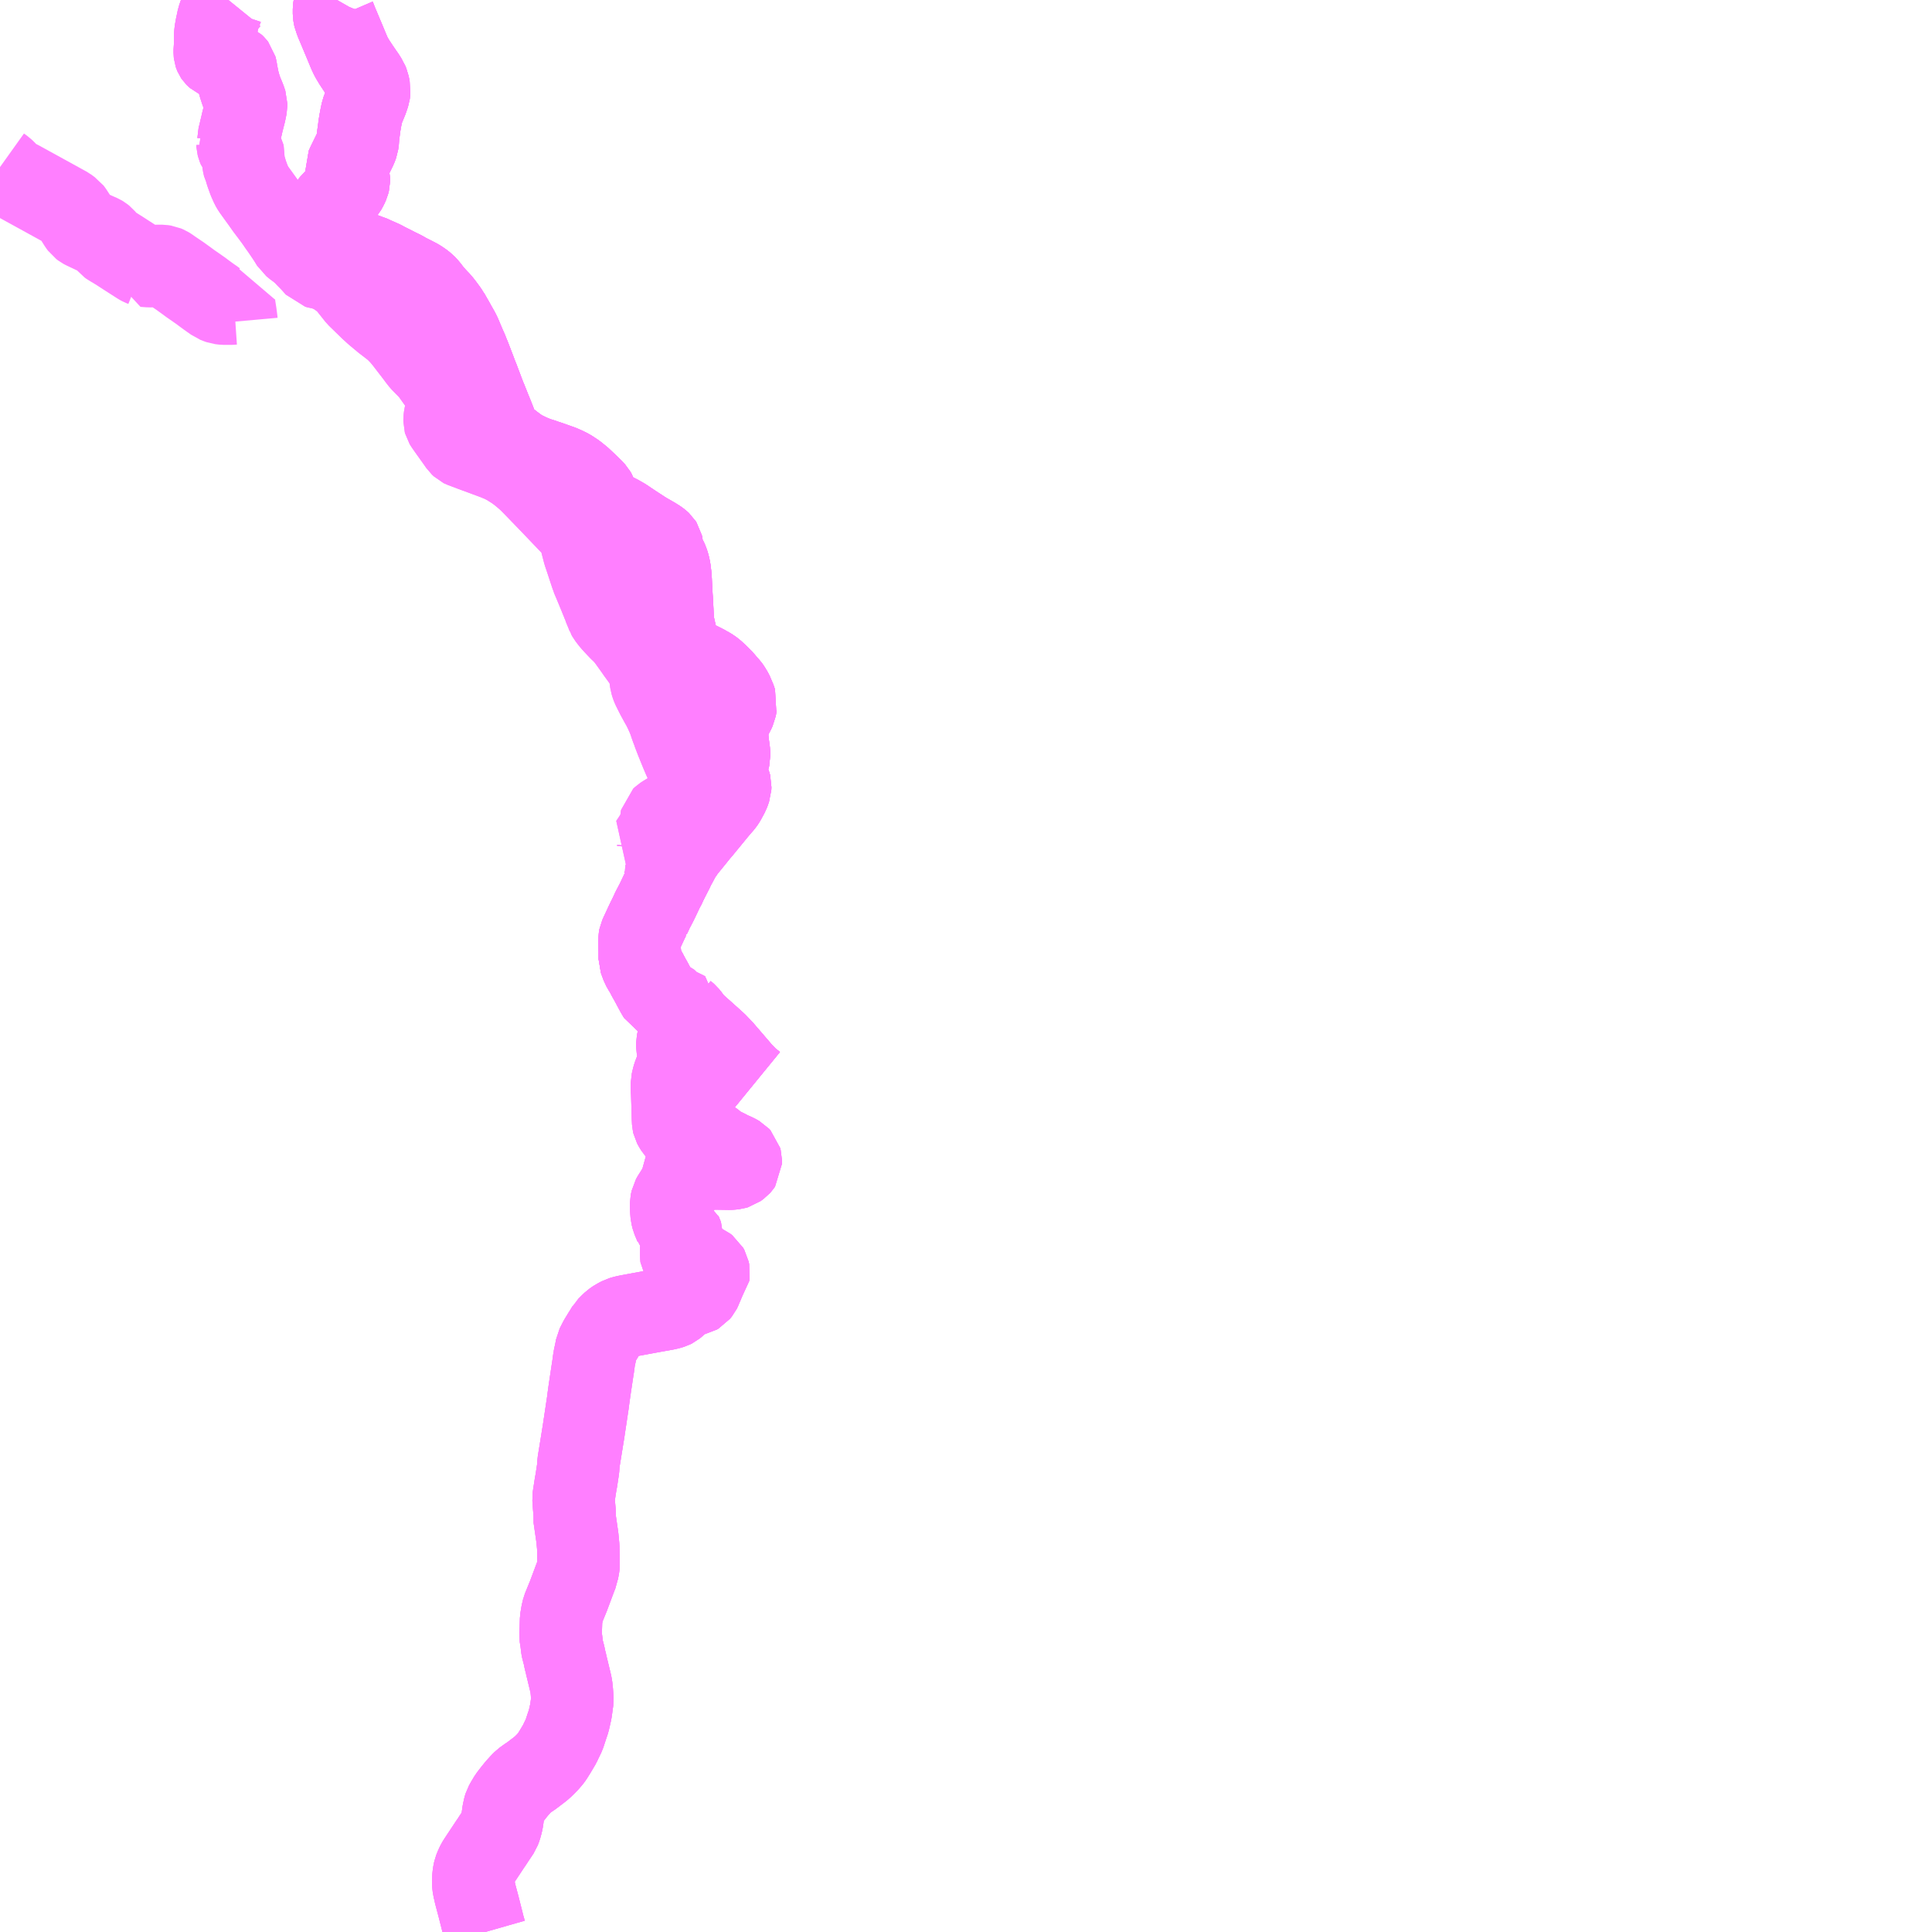 <?xml version="1.0" encoding="UTF-8"?>
<svg  xmlns="http://www.w3.org/2000/svg" xmlns:xlink="http://www.w3.org/1999/xlink" xmlns:go="http://purl.org/svgmap/profile" property="N07_001,N07_002,N07_003,N07_004,N07_005,N07_006,N07_007" viewBox="13658.203 -3638.672 17.578 17.578" go:dataArea="13658.203125 -3638.671875 17.578125 17.578125" >
<globalCoordinateSystem srsName="http://purl.org/crs/84" transform="matrix(100.0,0.0,0.0,-100.0,0.0,0.0)" />
<defs>
 <g id="p0" >
  <circle cx="0.0" cy="0.0" r="3" stroke="green" stroke-width="0.75" vector-effect="non-scaling-stroke" />
 </g>
</defs>
<g fill="none" fill-rule="evenodd" stroke="#FF00FF" stroke-width="0.75" opacity="0.5" vector-effect="non-scaling-stroke" stroke-linejoin="bevel" >
<path content="1,加賀白山バス（株）,中宮B線,1.5,3.0,3.0," xlink:title="1" d="M13664.258,-3630.629L13664.255,-3630.621L13664.246,-3630.604L13664.239,-3630.593L13664.204,-3630.519L13664.18,-3630.469L13664.176,-3630.461L13664.14,-3630.392L13664.13,-3630.37L13664.112,-3630.332L13664.112,-3630.331L13664.108,-3630.324L13664.098,-3630.304L13664.087,-3630.281L13664.04,-3630.18L13664.026,-3630.149L13664.02,-3630.119L13664.022,-3630.063L13664.022,-3630.038L13664.024,-3630.028L13664.024,-3629.993L13664.024,-3629.946L13664.036,-3629.912L13664.047,-3629.883L13664.061,-3629.858L13664.069,-3629.845L13664.08,-3629.827L13664.101,-3629.787L13664.125,-3629.744L13664.137,-3629.722L13664.177,-3629.647L13664.203,-3629.603L13664.214,-3629.597L13664.321,-3629.53L13664.339,-3629.503L13664.415,-3629.473L13664.425,-3629.467L13664.424,-3629.462L13664.454,-3629.436L13664.475,-3629.41L13664.49,-3629.388L13664.508,-3629.365L13664.543,-3629.333L13664.637,-3629.249L13664.717,-3629.177L13664.771,-3629.121L13664.949,-3628.914L13665.002,-3628.859L13665.062,-3628.81"/>
<path content="1,加賀白山バス（株）,中宮B線,1.5,3.0,3.0," xlink:title="1" d="M13664.258,-3630.629L13664.27,-3630.657L13664.276,-3630.666L13664.328,-3630.768L13664.33,-3630.774L13664.339,-3630.792L13664.348,-3630.808L13664.362,-3630.834L13664.38,-3630.869L13664.403,-3630.906L13664.41,-3630.915L13664.422,-3630.933L13664.438,-3630.955L13664.465,-3630.988L13664.53,-3631.068L13664.553,-3631.097L13664.579,-3631.127L13664.601,-3631.154L13664.633,-3631.193L13664.666,-3631.233L13664.71,-3631.287L13664.739,-3631.322L13664.769,-3631.356L13664.777,-3631.365L13664.795,-3631.391L13664.83,-3631.456L13664.846,-3631.501L13664.847,-3631.525L13664.841,-3631.548L13664.819,-3631.593L13664.809,-3631.619L13664.808,-3631.645L13664.811,-3631.692L13664.81,-3631.71L13664.814,-3631.725L13664.822,-3631.747L13664.832,-3631.771L13664.837,-3631.791L13664.836,-3631.825L13664.835,-3631.833L13664.827,-3631.893L13664.825,-3631.901L13664.818,-3631.985L13664.816,-3632.021L13664.817,-3632.041L13664.83,-3632.084L13664.838,-3632.109L13664.864,-3632.169L13664.877,-3632.191L13664.885,-3632.209L13664.892,-3632.224L13664.894,-3632.235L13664.896,-3632.247L13664.898,-3632.261L13664.901,-3632.274L13664.896,-3632.288L13664.893,-3632.298L13664.888,-3632.312L13664.884,-3632.324L13664.88,-3632.338L13664.873,-3632.35L13664.869,-3632.358L13664.862,-3632.372L13664.842,-3632.405L13664.832,-3632.419L13664.823,-3632.429L13664.796,-3632.46L13664.789,-3632.468L13664.778,-3632.482L13664.735,-3632.525L13664.72,-3632.539L13664.695,-3632.562L13664.67,-3632.581L13664.638,-3632.6L13664.633,-3632.602L13664.626,-3632.607L13664.597,-3632.622L13664.585,-3632.628L13664.561,-3632.64L13664.478,-3632.68L13664.445,-3632.702L13664.427,-3632.717L13664.416,-3632.73L13664.413,-3632.734L13664.41,-3632.739L13664.4,-3632.76L13664.384,-3632.796L13664.364,-3632.854L13664.361,-3632.86L13664.35,-3632.893L13664.346,-3632.915L13664.344,-3632.924L13664.327,-3633L13664.326,-3633.008L13664.326,-3633.015L13664.325,-3633.035L13664.322,-3633.045L13664.323,-3633.054L13664.32,-3633.116L13664.314,-3633.227L13664.313,-3633.236L13664.307,-3633.349L13664.305,-3633.391L13664.302,-3633.435L13664.295,-3633.491L13664.286,-3633.531L13664.276,-3633.562L13664.264,-3633.589L13664.252,-3633.608L13664.25,-3633.611L13664.234,-3633.642L13664.231,-3633.653L13664.227,-3633.695L13664.226,-3633.705L13664.223,-3633.718L13664.216,-3633.729L13664.202,-3633.742L13664.183,-3633.756L13664.151,-3633.776L13664.097,-3633.807L13664.069,-3633.823L13663.972,-3633.886L13663.921,-3633.92L13663.878,-3633.949L13663.829,-3633.977L13663.794,-3633.994L13663.759,-3634.01L13663.722,-3634.026L13663.692,-3634.044L13663.663,-3634.068L13663.656,-3634.078L13663.648,-3634.09L13663.641,-3634.108L13663.64,-3634.116L13663.629,-3634.161L13663.624,-3634.175L13663.613,-3634.194L13663.591,-3634.218L13663.551,-3634.257L13663.485,-3634.319L13663.434,-3634.36L13663.381,-3634.395L13663.34,-3634.415L13663.306,-3634.43L13663.193,-3634.47L13663.159,-3634.481L13663.129,-3634.492L13663.102,-3634.499L13663.066,-3634.513L13663.024,-3634.53L13662.959,-3634.562L13662.924,-3634.582L13662.859,-3634.63L13662.843,-3634.643L13662.797,-3634.675L13662.772,-3634.694L13662.762,-3634.706L13662.748,-3634.725L13662.739,-3634.742L13662.704,-3634.836L13662.681,-3634.894L13662.66,-3634.945L13662.627,-3635.028L13662.622,-3635.041L13662.618,-3635.049L13662.6,-3635.096L13662.582,-3635.144L13662.578,-3635.154L13662.546,-3635.239L13662.543,-3635.244L13662.523,-3635.298L13662.475,-3635.423L13662.46,-3635.459L13662.458,-3635.467L13662.433,-3635.523L13662.389,-3635.627L13662.373,-3635.659L13662.345,-3635.708L13662.333,-3635.73L13662.316,-3635.76L13662.294,-3635.798L13662.283,-3635.818L13662.277,-3635.825L13662.267,-3635.841L13662.229,-3635.892L13662.205,-3635.922L13662.179,-3635.949L13662.129,-3636.004L13662.085,-3636.061L13662.068,-3636.079L13662.06,-3636.085L13662.038,-3636.102L13662.005,-3636.124L13661.953,-3636.151L13661.897,-3636.179L13661.886,-3636.186L13661.861,-3636.2L13661.792,-3636.234L13661.785,-3636.238L13661.711,-3636.275L13661.68,-3636.292L13661.605,-3636.325L13661.586,-3636.334L13661.57,-3636.341L13661.549,-3636.347L13661.538,-3636.352L13661.527,-3636.356L13661.511,-3636.362L13661.476,-3636.376L13661.461,-3636.382L13661.447,-3636.388L13661.433,-3636.394L13661.375,-3636.42L13661.359,-3636.427L13661.335,-3636.439L13661.3,-3636.46L13661.284,-3636.472L13661.271,-3636.485L13661.25,-3636.511L13661.238,-3636.53L13661.225,-3636.557L13661.214,-3636.589L13661.21,-3636.614L13661.21,-3636.627L13661.209,-3636.793L13661.212,-3636.806L13661.219,-3636.819L13661.229,-3636.832L13661.247,-3636.848L13661.289,-3636.888L13661.318,-3636.916L13661.342,-3636.944L13661.359,-3636.974L13661.371,-3637.001L13661.378,-3637.028L13661.378,-3637.03L13661.378,-3637.05L13661.367,-3637.087L13661.356,-3637.114L13661.353,-3637.145L13661.371,-3637.184L13661.442,-3637.329L13661.454,-3637.362L13661.46,-3637.405L13661.46,-3637.421L13661.462,-3637.442L13661.465,-3637.463L13661.47,-3637.501L13661.47,-3637.508L13661.481,-3637.573L13661.487,-3637.605L13661.498,-3637.658L13661.508,-3637.685L13661.542,-3637.768L13661.553,-3637.801L13661.559,-3637.819L13661.561,-3637.833L13661.561,-3637.851L13661.562,-3637.861L13661.553,-3637.907L13661.543,-3637.931L13661.539,-3637.937L13661.525,-3637.961L13661.515,-3637.976L13661.497,-3638.002L13661.466,-3638.047L13661.427,-3638.106L13661.398,-3638.155L13661.381,-3638.191L13661.337,-3638.297L13661.321,-3638.335L13661.285,-3638.421L13661.263,-3638.473L13661.255,-3638.495L13661.249,-3638.509L13661.245,-3638.527L13661.245,-3638.528L13661.242,-3638.546L13661.242,-3638.587L13661.244,-3638.606L13661.249,-3638.629L13661.261,-3638.658L13661.269,-3638.672"/>
<path content="1,加賀白山バス（株）,中宮B線,1.5,3.0,3.0," xlink:title="1" d="M13660.281,-3638.672L13660.268,-3638.656L13660.233,-3638.612L13660.22,-3638.591L13660.217,-3638.582L13660.206,-3638.559L13660.201,-3638.541L13660.188,-3638.505L13660.183,-3638.48L13660.173,-3638.434L13660.165,-3638.389L13660.162,-3638.363L13660.16,-3638.338L13660.16,-3638.32L13660.16,-3638.288L13660.16,-3638.245L13660.157,-3638.222L13660.157,-3638.213L13660.157,-3638.191L13660.158,-3638.182L13660.16,-3638.176L13660.163,-3638.169L13660.165,-3638.166L13660.169,-3638.162L13660.176,-3638.156L13660.197,-3638.146L13660.258,-3638.117L13660.321,-3638.089L13660.339,-3638.071L13660.346,-3638.062L13660.35,-3638.047L13660.355,-3638.015L13660.37,-3637.939L13660.383,-3637.891L13660.399,-3637.842L13660.402,-3637.834L13660.419,-3637.794L13660.432,-3637.761L13660.442,-3637.73L13660.442,-3637.708L13660.438,-3637.687L13660.435,-3637.672L13660.429,-3637.644L13660.41,-3637.57L13660.401,-3637.531L13660.398,-3637.515L13660.394,-3637.503L13660.391,-3637.489L13660.386,-3637.467L13660.374,-3637.418L13660.374,-3637.416L13660.369,-3637.405L13660.368,-3637.402L13660.358,-3637.389L13660.363,-3637.374L13660.364,-3637.357L13660.369,-3637.338L13660.379,-3637.313L13660.389,-3637.302L13660.397,-3637.296L13660.413,-3637.276L13660.417,-3637.268L13660.418,-3637.264L13660.42,-3637.256L13660.419,-3637.243L13660.417,-3637.232L13660.416,-3637.201L13660.418,-3637.185L13660.426,-3637.148L13660.431,-3637.139L13660.436,-3637.131L13660.437,-3637.128L13660.444,-3637.103L13660.448,-3637.091L13660.47,-3637.03L13660.476,-3637.017L13660.491,-3636.983L13660.506,-3636.957L13660.586,-3636.846L13660.63,-3636.784L13660.68,-3636.718L13660.705,-3636.684L13660.73,-3636.649L13660.739,-3636.635L13660.772,-3636.589L13660.83,-3636.503L13660.862,-3636.451L13660.872,-3636.443L13660.883,-3636.433L13660.912,-3636.412L13660.924,-3636.403L13660.963,-3636.37L13661,-3636.331L13661.031,-3636.3L13661.083,-3636.242L13661.104,-3636.236L13661.126,-3636.233L13661.16,-3636.223L13661.179,-3636.216L13661.192,-3636.21L13661.202,-3636.207L13661.236,-3636.192L13661.263,-3636.175L13661.334,-3636.125L13661.364,-3636.095L13661.457,-3635.978L13661.575,-3635.863L13661.62,-3635.822L13661.699,-3635.756L13661.772,-3635.7L13661.783,-3635.692L13661.795,-3635.681L13661.81,-3635.668L13661.848,-3635.629L13661.883,-3635.588L13661.987,-3635.453L13662.013,-3635.418L13662.017,-3635.413L13662.038,-3635.386L13662.111,-3635.312L13662.129,-3635.291L13662.205,-3635.184L13662.228,-3635.15L13662.247,-3635.116L13662.261,-3635.088L13662.272,-3635.06L13662.282,-3635.026L13662.282,-3635.009L13662.262,-3634.93L13662.251,-3634.883L13662.248,-3634.86L13662.248,-3634.837L13662.251,-3634.826L13662.26,-3634.811L13662.276,-3634.789L13662.288,-3634.771L13662.371,-3634.655L13662.39,-3634.627L13662.405,-3634.613L13662.411,-3634.61L13662.451,-3634.595L13662.496,-3634.578L13662.715,-3634.497L13662.746,-3634.484L13662.769,-3634.475L13662.824,-3634.446L13662.892,-3634.403L13662.93,-3634.375L13662.951,-3634.358L13662.996,-3634.32L13663.022,-3634.296L13663.074,-3634.243L13663.105,-3634.211L13663.129,-3634.186L13663.221,-3634.091L13663.283,-3634.026L13663.453,-3633.848L13663.474,-3633.825L13663.481,-3633.81L13663.486,-3633.762L13663.517,-3633.642L13663.529,-3633.607L13663.581,-3633.449L13663.589,-3633.427L13663.591,-3633.419L13663.599,-3633.4L13663.609,-3633.377L13663.652,-3633.273L13663.655,-3633.266L13663.676,-3633.214L13663.682,-3633.2L13663.692,-3633.173L13663.695,-3633.17L13663.701,-3633.15L13663.715,-3633.116L13663.717,-3633.113L13663.718,-3633.11L13663.721,-3633.099L13663.728,-3633.084L13663.729,-3633.08L13663.738,-3633.064L13663.765,-3633.029L13663.781,-3633.01L13663.79,-3633.001L13663.807,-3632.982L13663.827,-3632.961L13663.844,-3632.943L13663.875,-3632.914L13663.909,-3632.875L13663.923,-3632.856L13663.974,-3632.785L13663.998,-3632.751L13664.006,-3632.739L13664.026,-3632.712L13664.054,-3632.673L13664.072,-3632.648L13664.097,-3632.614L13664.106,-3632.592L13664.111,-3632.577L13664.113,-3632.557L13664.124,-3632.484L13664.127,-3632.463L13664.135,-3632.437L13664.142,-3632.419L13664.156,-3632.391L13664.18,-3632.343L13664.221,-3632.268L13664.225,-3632.262L13664.234,-3632.246L13664.244,-3632.225L13664.254,-3632.207L13664.255,-3632.203L13664.276,-3632.157L13664.282,-3632.142L13664.293,-3632.115L13664.305,-3632.078L13664.318,-3632.042L13664.325,-3632.025L13664.333,-3632.001L13664.358,-3631.936L13664.403,-3631.825L13664.427,-3631.769L13664.442,-3631.736L13664.453,-3631.707L13664.454,-3631.706L13664.46,-3631.687L13664.469,-3631.668L13664.486,-3631.625L13664.502,-3631.59L13664.505,-3631.586L13664.526,-3631.56L13664.542,-3631.537L13664.545,-3631.524L13664.546,-3631.503L13664.544,-3631.487L13664.538,-3631.469L13664.526,-3631.447L13664.504,-3631.419L13664.48,-3631.391L13664.462,-3631.374L13664.433,-3631.35L13664.419,-3631.34L13664.401,-3631.329L13664.394,-3631.326L13664.369,-3631.313L13664.351,-3631.305L13664.337,-3631.296L13664.318,-3631.286L13664.307,-3631.28L13664.296,-3631.274L13664.255,-3631.249L13664.235,-3631.236L13664.22,-3631.222L13664.218,-3631.213L13664.217,-3631.179L13664.213,-3631.162L13664.211,-3631.157L13664.208,-3631.15L13664.202,-3631.131L13664.179,-3631.083L13664.146,-3631.031L13664.122,-3630.995L13664.186,-3630.956L13664.191,-3630.949L13664.19,-3630.939L13664.182,-3630.923L13664.128,-3630.862L13664.161,-3630.843L13664.176,-3630.835L13664.222,-3630.811L13664.257,-3630.793L13664.264,-3630.788L13664.266,-3630.784L13664.267,-3630.768L13664.261,-3630.706L13664.248,-3630.683L13664.234,-3630.655L13664.258,-3630.629"/>
<path content="1,加賀白山バス（株）,河原山線,8.0,4.0,3.5," xlink:title="1" d="M13664.258,-3630.629L13664.255,-3630.621L13664.246,-3630.604L13664.239,-3630.593L13664.204,-3630.519L13664.18,-3630.469L13664.176,-3630.461L13664.14,-3630.392L13664.13,-3630.37L13664.112,-3630.332L13664.112,-3630.331L13664.108,-3630.324L13664.098,-3630.304L13664.087,-3630.281L13664.04,-3630.18L13664.026,-3630.149L13664.02,-3630.119L13664.022,-3630.063L13664.022,-3630.038L13664.024,-3630.028L13664.024,-3629.993L13664.024,-3629.946L13664.036,-3629.912L13664.047,-3629.883L13664.061,-3629.858L13664.069,-3629.845L13664.08,-3629.827L13664.101,-3629.787L13664.125,-3629.744L13664.137,-3629.722L13664.177,-3629.647L13664.203,-3629.603L13664.214,-3629.597L13664.321,-3629.53L13664.339,-3629.503L13664.415,-3629.473L13664.425,-3629.467L13664.424,-3629.462L13664.454,-3629.436L13664.475,-3629.41L13664.49,-3629.388L13664.508,-3629.365L13664.543,-3629.333L13664.637,-3629.249L13664.717,-3629.177L13664.771,-3629.121L13664.949,-3628.914L13665.002,-3628.859L13665.062,-3628.81"/>
<path content="1,加賀白山バス（株）,河原山線,8.0,4.0,3.5," xlink:title="1" d="M13664.27,-3630.657L13664.258,-3630.629"/>
<path content="1,加賀白山バス（株）,河原山線,8.0,4.0,3.5," xlink:title="1" d="M13660.281,-3638.672L13660.268,-3638.656L13660.233,-3638.612L13660.22,-3638.591L13660.217,-3638.582L13660.206,-3638.559L13660.201,-3638.541L13660.188,-3638.505L13660.183,-3638.48L13660.173,-3638.434L13660.165,-3638.389L13660.162,-3638.363L13660.16,-3638.338L13660.16,-3638.32L13660.16,-3638.288L13660.16,-3638.245L13660.157,-3638.222L13660.157,-3638.213L13660.157,-3638.191L13660.158,-3638.182L13660.16,-3638.176L13660.163,-3638.169L13660.165,-3638.166L13660.169,-3638.162L13660.176,-3638.156L13660.197,-3638.146L13660.258,-3638.117L13660.321,-3638.089L13660.339,-3638.071L13660.346,-3638.062L13660.35,-3638.047L13660.355,-3638.015L13660.37,-3637.939L13660.383,-3637.891L13660.399,-3637.842L13660.402,-3637.834L13660.419,-3637.794L13660.432,-3637.761L13660.442,-3637.73L13660.442,-3637.708L13660.438,-3637.687L13660.435,-3637.672L13660.429,-3637.644L13660.41,-3637.57L13660.401,-3637.531L13660.398,-3637.515L13660.394,-3637.503L13660.391,-3637.489L13660.386,-3637.467L13660.374,-3637.418L13660.374,-3637.416L13660.369,-3637.405L13660.368,-3637.402L13660.358,-3637.389L13660.363,-3637.374L13660.364,-3637.357L13660.369,-3637.338L13660.379,-3637.313L13660.389,-3637.302L13660.397,-3637.296L13660.413,-3637.276L13660.417,-3637.268L13660.418,-3637.264L13660.42,-3637.256L13660.419,-3637.243L13660.417,-3637.232L13660.416,-3637.201L13660.418,-3637.185L13660.426,-3637.148L13660.431,-3637.139L13660.436,-3637.131L13660.437,-3637.128L13660.444,-3637.103L13660.448,-3637.091L13660.47,-3637.03L13660.476,-3637.017L13660.491,-3636.983L13660.506,-3636.957L13660.586,-3636.846L13660.63,-3636.784L13660.68,-3636.718L13660.705,-3636.684L13660.73,-3636.649L13660.739,-3636.635L13660.772,-3636.589L13660.83,-3636.503L13660.862,-3636.451L13660.872,-3636.443L13660.883,-3636.433L13660.912,-3636.412L13660.924,-3636.403L13660.963,-3636.37L13661,-3636.331L13661.031,-3636.3L13661.083,-3636.242L13661.104,-3636.236L13661.126,-3636.233L13661.16,-3636.223L13661.179,-3636.216L13661.192,-3636.21L13661.202,-3636.207L13661.236,-3636.192L13661.263,-3636.175L13661.334,-3636.125L13661.364,-3636.095L13661.457,-3635.978L13661.575,-3635.863L13661.62,-3635.822L13661.699,-3635.756L13661.772,-3635.7L13661.783,-3635.692L13661.795,-3635.681L13661.81,-3635.668L13661.848,-3635.629L13661.883,-3635.588L13661.987,-3635.453L13662.013,-3635.418L13662.017,-3635.413L13662.038,-3635.386L13662.111,-3635.312L13662.129,-3635.291L13662.205,-3635.184L13662.228,-3635.15L13662.247,-3635.116L13662.261,-3635.088L13662.272,-3635.06L13662.282,-3635.026L13662.282,-3635.009L13662.262,-3634.93L13662.251,-3634.883L13662.248,-3634.86L13662.248,-3634.837L13662.251,-3634.826L13662.26,-3634.811L13662.276,-3634.789L13662.288,-3634.771L13662.371,-3634.655L13662.39,-3634.627L13662.405,-3634.613L13662.411,-3634.61L13662.451,-3634.595L13662.496,-3634.578L13662.715,-3634.497L13662.746,-3634.484L13662.769,-3634.475L13662.824,-3634.446L13662.892,-3634.403L13662.93,-3634.375L13662.951,-3634.358L13662.996,-3634.32L13663.022,-3634.296L13663.074,-3634.243L13663.105,-3634.211L13663.129,-3634.186L13663.221,-3634.091L13663.283,-3634.026L13663.453,-3633.848L13663.474,-3633.825L13663.481,-3633.81L13663.486,-3633.762L13663.517,-3633.642L13663.529,-3633.607L13663.581,-3633.449L13663.589,-3633.427L13663.591,-3633.419L13663.599,-3633.4L13663.609,-3633.377L13663.652,-3633.273L13663.655,-3633.266L13663.676,-3633.214L13663.682,-3633.2L13663.692,-3633.173L13663.695,-3633.17L13663.701,-3633.15L13663.715,-3633.116L13663.717,-3633.113L13663.718,-3633.11L13663.721,-3633.099L13663.728,-3633.084L13663.729,-3633.08L13663.738,-3633.064L13663.765,-3633.029L13663.781,-3633.01L13663.79,-3633.001L13663.807,-3632.982L13663.827,-3632.961L13663.844,-3632.943L13663.875,-3632.914L13663.909,-3632.875L13663.923,-3632.856L13663.974,-3632.785L13663.998,-3632.751L13664.006,-3632.739L13664.026,-3632.712L13664.054,-3632.673L13664.072,-3632.648L13664.097,-3632.614L13664.106,-3632.592L13664.111,-3632.577L13664.113,-3632.557L13664.124,-3632.484L13664.127,-3632.463L13664.135,-3632.437L13664.142,-3632.419L13664.156,-3632.391L13664.18,-3632.343L13664.221,-3632.268L13664.225,-3632.262L13664.234,-3632.246L13664.244,-3632.225L13664.254,-3632.207L13664.255,-3632.203L13664.276,-3632.157L13664.282,-3632.142L13664.293,-3632.115L13664.305,-3632.078L13664.318,-3632.042L13664.325,-3632.025L13664.333,-3632.001L13664.358,-3631.936L13664.403,-3631.825L13664.427,-3631.769L13664.442,-3631.736L13664.453,-3631.707L13664.454,-3631.706L13664.46,-3631.687L13664.469,-3631.668L13664.486,-3631.625L13664.502,-3631.59L13664.505,-3631.586L13664.526,-3631.56L13664.542,-3631.537L13664.545,-3631.524L13664.546,-3631.503L13664.544,-3631.487L13664.538,-3631.469L13664.526,-3631.447L13664.504,-3631.419L13664.48,-3631.391L13664.462,-3631.374L13664.433,-3631.35L13664.419,-3631.34L13664.401,-3631.329L13664.394,-3631.326L13664.369,-3631.313L13664.351,-3631.305L13664.337,-3631.296L13664.318,-3631.286L13664.307,-3631.28L13664.296,-3631.274L13664.255,-3631.249L13664.235,-3631.236L13664.22,-3631.222L13664.218,-3631.213L13664.217,-3631.179L13664.213,-3631.162L13664.211,-3631.157L13664.208,-3631.15L13664.202,-3631.131L13664.179,-3631.083L13664.146,-3631.031L13664.122,-3630.995L13664.186,-3630.956L13664.191,-3630.949L13664.19,-3630.939L13664.182,-3630.923L13664.128,-3630.862L13664.161,-3630.843L13664.176,-3630.835L13664.222,-3630.811L13664.257,-3630.793L13664.264,-3630.788L13664.266,-3630.784L13664.267,-3630.768L13664.261,-3630.706L13664.248,-3630.683L13664.234,-3630.655L13664.258,-3630.629"/>
<path content="1,加賀白山バス（株）,白山線,2.0,2.0,2.0," xlink:title="1" d="M13664.424,-3629.462L13664.424,-3629.407L13664.423,-3629.397L13664.422,-3629.36L13664.42,-3629.336L13664.419,-3629.3L13664.413,-3629.277L13664.409,-3629.27L13664.408,-3629.267L13664.381,-3629.221L13664.369,-3629.196L13664.365,-3629.178L13664.365,-3629.153L13664.368,-3629.138L13664.376,-3629.111L13664.382,-3629.073L13664.382,-3629.033L13664.376,-3628.993L13664.371,-3628.979L13664.358,-3628.951L13664.348,-3628.924L13664.335,-3628.89L13664.328,-3628.868L13664.317,-3628.821L13664.317,-3628.757L13664.319,-3628.728L13664.324,-3628.571L13664.326,-3628.498L13664.328,-3628.458L13664.331,-3628.445L13664.34,-3628.428L13664.355,-3628.404L13664.397,-3628.356L13664.406,-3628.349L13664.424,-3628.334L13664.446,-3628.322L13664.454,-3628.319L13664.455,-3628.319L13664.496,-3628.311L13664.526,-3628.307L13664.574,-3628.307L13664.629,-3628.309L13664.65,-3628.305L13664.678,-3628.289L13664.733,-3628.244L13664.755,-3628.229L13664.803,-3628.209L13664.839,-3628.188L13664.865,-3628.178L13664.875,-3628.173L13664.897,-3628.163L13664.925,-3628.147L13664.938,-3628.133L13664.943,-3628.114L13664.943,-3628.085L13664.937,-3628.076L13664.928,-3628.066L13664.903,-3628.048L13664.886,-3628.043L13664.86,-3628.04L13664.842,-3628.039L13664.649,-3628.042L13664.625,-3628.042L13664.578,-3628.043L13664.536,-3628.044L13664.477,-3628.044L13664.451,-3628.039L13664.44,-3628.032L13664.43,-3628.023L13664.417,-3627.998L13664.415,-3627.964L13664.41,-3627.934L13664.399,-3627.903L13664.397,-3627.897L13664.392,-3627.884L13664.342,-3627.802L13664.331,-3627.786L13664.317,-3627.761L13664.309,-3627.723L13664.309,-3627.705L13664.311,-3627.657L13664.314,-3627.62L13664.323,-3627.583L13664.35,-3627.519L13664.353,-3627.509L13664.388,-3627.466L13664.397,-3627.453L13664.4,-3627.451L13664.403,-3627.444L13664.404,-3627.442L13664.407,-3627.433L13664.407,-3627.399L13664.405,-3627.377L13664.406,-3627.363L13664.402,-3627.319L13664.402,-3627.243L13664.404,-3627.217L13664.417,-3627.197L13664.426,-3627.188L13664.442,-3627.176L13664.466,-3627.169L13664.497,-3627.166L13664.565,-3627.164L13664.6,-3627.158L13664.62,-3627.149L13664.637,-3627.136L13664.647,-3627.118L13664.652,-3627.094L13664.649,-3627.075L13664.632,-3627.055L13664.612,-3627.027L13664.6,-3626.999L13664.591,-3626.977L13664.586,-3626.967L13664.581,-3626.952L13664.57,-3626.93L13664.553,-3626.909L13664.539,-3626.901L13664.516,-3626.896L13664.502,-3626.892L13664.469,-3626.886L13664.445,-3626.88L13664.42,-3626.869L13664.397,-3626.854L13664.391,-3626.848L13664.374,-3626.824L13664.353,-3626.802L13664.331,-3626.784L13664.317,-3626.777L13664.291,-3626.769L13664.256,-3626.761L13664.143,-3626.741L13663.932,-3626.702L13663.891,-3626.694L13663.853,-3626.683L13663.84,-3626.676L13663.821,-3626.666L13663.813,-3626.662L13663.78,-3626.639L13663.755,-3626.615L13663.731,-3626.591L13663.729,-3626.587L13663.72,-3626.573L13663.712,-3626.559L13663.694,-3626.531L13663.66,-3626.475L13663.633,-3626.422L13663.631,-3626.418L13663.626,-3626.39L13663.621,-3626.365L13663.614,-3626.333L13663.609,-3626.309L13663.609,-3626.304L13663.607,-3626.295L13663.6,-3626.242L13663.594,-3626.204L13663.567,-3626.024L13663.559,-3625.966L13663.555,-3625.937L13663.552,-3625.912L13663.55,-3625.899L13663.512,-3625.646L13663.481,-3625.454L13663.467,-3625.368L13663.463,-3625.309L13663.458,-3625.277L13663.447,-3625.204L13663.439,-3625.16L13663.429,-3625.095L13663.424,-3625.063L13663.421,-3625.042L13663.425,-3624.981L13663.426,-3624.968L13663.432,-3624.901L13663.432,-3624.894L13663.429,-3624.87L13663.456,-3624.684L13663.464,-3624.6L13663.467,-3624.457L13663.467,-3624.432L13663.466,-3624.422L13663.456,-3624.369L13663.455,-3624.362L13663.444,-3624.336L13663.374,-3624.149L13663.327,-3624.034L13663.317,-3623.992L13663.308,-3623.938L13663.305,-3623.842L13663.302,-3623.793L13663.31,-3623.744L13663.318,-3623.678L13663.319,-3623.673L13663.336,-3623.608L13663.343,-3623.572L13663.353,-3623.535L13663.354,-3623.527L13663.396,-3623.353L13663.401,-3623.328L13663.406,-3623.281L13663.411,-3623.204L13663.409,-3623.19L13663.408,-3623.183L13663.397,-3623.102L13663.377,-3623.014L13663.359,-3622.961L13663.336,-3622.89L13663.305,-3622.826L13663.296,-3622.806L13663.252,-3622.732L13663.225,-3622.689L13663.211,-3622.67L13663.201,-3622.659L13663.192,-3622.648L13663.171,-3622.626L13663.148,-3622.603L13663.121,-3622.579L13663.037,-3622.515L13663.007,-3622.495L13662.968,-3622.467L13662.945,-3622.444L13662.907,-3622.402L13662.877,-3622.365L13662.84,-3622.317L13662.812,-3622.27L13662.798,-3622.245L13662.791,-3622.222L13662.782,-3622.18L13662.777,-3622.143L13662.773,-3622.114L13662.768,-3622.088L13662.762,-3622.067L13662.757,-3622.048L13662.751,-3622.032L13662.745,-3622.016L13662.696,-3621.943L13662.68,-3621.918L13662.677,-3621.913L13662.666,-3621.898L13662.576,-3621.762L13662.557,-3621.733L13662.546,-3621.715L13662.533,-3621.687L13662.521,-3621.657L13662.514,-3621.626L13662.51,-3621.588L13662.508,-3621.543L13662.513,-3621.498L13662.522,-3621.463L13662.524,-3621.45L13662.531,-3621.423L13662.556,-3621.329L13662.595,-3621.175L13662.599,-3621.157L13662.617,-3621.094"/>
<path content="1,加賀白山バス（株）,白山線,2.0,2.0,2.0," xlink:title="1" d="M13664.424,-3629.462L13664.454,-3629.436L13664.475,-3629.41L13664.49,-3629.388L13664.508,-3629.365L13664.543,-3629.333L13664.637,-3629.249L13664.717,-3629.177L13664.771,-3629.121L13664.949,-3628.914L13665.002,-3628.859L13665.062,-3628.81"/>
<path content="1,加賀白山バス（株）,白山線,2.0,2.0,2.0," xlink:title="1" d="M13661.269,-3638.672L13661.261,-3638.658L13661.249,-3638.629L13661.244,-3638.606L13661.242,-3638.587L13661.242,-3638.546L13661.245,-3638.528L13661.245,-3638.527L13661.249,-3638.509L13661.255,-3638.495L13661.263,-3638.473L13661.285,-3638.421L13661.321,-3638.335L13661.337,-3638.297L13661.381,-3638.191L13661.398,-3638.155L13661.427,-3638.106L13661.466,-3638.047L13661.497,-3638.002L13661.515,-3637.976L13661.525,-3637.961L13661.539,-3637.937L13661.543,-3637.931L13661.553,-3637.907L13661.562,-3637.861L13661.561,-3637.851L13661.561,-3637.833L13661.559,-3637.819L13661.553,-3637.801L13661.542,-3637.768L13661.508,-3637.685L13661.498,-3637.658L13661.487,-3637.605L13661.481,-3637.573L13661.47,-3637.508L13661.47,-3637.501L13661.465,-3637.463L13661.462,-3637.442L13661.46,-3637.421L13661.46,-3637.405L13661.454,-3637.362L13661.442,-3637.329L13661.371,-3637.184L13661.353,-3637.145L13661.356,-3637.114L13661.367,-3637.087L13661.378,-3637.05L13661.378,-3637.03L13661.378,-3637.028L13661.371,-3637.001L13661.359,-3636.974L13661.342,-3636.944L13661.318,-3636.916L13661.289,-3636.888L13661.247,-3636.848L13661.229,-3636.832L13661.219,-3636.819L13661.212,-3636.806L13661.209,-3636.793L13661.21,-3636.627L13661.21,-3636.614L13661.214,-3636.589L13661.225,-3636.557L13661.238,-3636.53L13661.25,-3636.511L13661.271,-3636.485L13661.284,-3636.472L13661.3,-3636.46L13661.335,-3636.439L13661.359,-3636.427L13661.375,-3636.42L13661.433,-3636.394L13661.447,-3636.388L13661.461,-3636.382L13661.476,-3636.376L13661.511,-3636.362L13661.527,-3636.356L13661.538,-3636.352L13661.549,-3636.347L13661.57,-3636.341L13661.586,-3636.334L13661.605,-3636.325L13661.68,-3636.292L13661.711,-3636.275L13661.785,-3636.238L13661.792,-3636.234L13661.861,-3636.2L13661.886,-3636.186L13661.897,-3636.179L13661.953,-3636.151L13662.005,-3636.124L13662.038,-3636.102L13662.06,-3636.085L13662.068,-3636.079L13662.085,-3636.061L13662.129,-3636.004L13662.179,-3635.949L13662.205,-3635.922L13662.229,-3635.892L13662.267,-3635.841L13662.277,-3635.825L13662.283,-3635.818L13662.294,-3635.798L13662.316,-3635.76L13662.333,-3635.73L13662.345,-3635.708L13662.373,-3635.659L13662.389,-3635.627L13662.433,-3635.523L13662.458,-3635.467L13662.46,-3635.459L13662.475,-3635.423L13662.523,-3635.298L13662.543,-3635.244L13662.546,-3635.239L13662.578,-3635.154L13662.582,-3635.144L13662.6,-3635.096L13662.618,-3635.049L13662.622,-3635.041L13662.627,-3635.028L13662.66,-3634.945L13662.681,-3634.894L13662.704,-3634.836L13662.739,-3634.742L13662.748,-3634.725L13662.762,-3634.706L13662.772,-3634.694L13662.797,-3634.675L13662.843,-3634.643L13662.859,-3634.63L13662.924,-3634.582L13662.959,-3634.562L13663.024,-3634.53L13663.066,-3634.513L13663.102,-3634.499L13663.129,-3634.492L13663.159,-3634.481L13663.193,-3634.47L13663.306,-3634.43L13663.34,-3634.415L13663.381,-3634.395L13663.434,-3634.36L13663.485,-3634.319L13663.551,-3634.257L13663.591,-3634.218L13663.613,-3634.194L13663.624,-3634.175L13663.629,-3634.161L13663.64,-3634.116L13663.641,-3634.108L13663.648,-3634.09L13663.656,-3634.078L13663.663,-3634.068L13663.692,-3634.044L13663.722,-3634.026L13663.759,-3634.01L13663.794,-3633.994L13663.829,-3633.977L13663.878,-3633.949L13663.921,-3633.92L13663.972,-3633.886L13664.069,-3633.823L13664.097,-3633.807L13664.151,-3633.776L13664.183,-3633.756L13664.202,-3633.742L13664.216,-3633.729L13664.223,-3633.718L13664.226,-3633.705L13664.227,-3633.695L13664.231,-3633.653L13664.234,-3633.642L13664.25,-3633.611L13664.252,-3633.608L13664.264,-3633.589L13664.276,-3633.562L13664.286,-3633.531L13664.295,-3633.491L13664.302,-3633.435L13664.305,-3633.391L13664.307,-3633.349L13664.313,-3633.236L13664.314,-3633.227L13664.32,-3633.116L13664.323,-3633.054L13664.322,-3633.045L13664.325,-3633.035L13664.326,-3633.015L13664.326,-3633.008L13664.327,-3633L13664.344,-3632.924L13664.346,-3632.915L13664.35,-3632.893L13664.361,-3632.86L13664.364,-3632.854L13664.384,-3632.796L13664.4,-3632.76L13664.41,-3632.739L13664.413,-3632.734L13664.416,-3632.73L13664.427,-3632.717L13664.445,-3632.702L13664.478,-3632.68L13664.561,-3632.64L13664.585,-3632.628L13664.597,-3632.622L13664.626,-3632.607L13664.633,-3632.602L13664.638,-3632.6L13664.67,-3632.581L13664.695,-3632.562L13664.72,-3632.539L13664.735,-3632.525L13664.778,-3632.482L13664.789,-3632.468L13664.796,-3632.46L13664.823,-3632.429L13664.832,-3632.419L13664.842,-3632.405L13664.862,-3632.372L13664.869,-3632.358L13664.873,-3632.35L13664.88,-3632.338L13664.884,-3632.324L13664.888,-3632.312L13664.893,-3632.298L13664.896,-3632.288L13664.901,-3632.274L13664.898,-3632.261L13664.896,-3632.247L13664.894,-3632.235L13664.892,-3632.224L13664.885,-3632.209L13664.877,-3632.191L13664.864,-3632.169L13664.838,-3632.109L13664.83,-3632.084L13664.817,-3632.041L13664.816,-3632.021L13664.818,-3631.985L13664.825,-3631.901L13664.827,-3631.893L13664.835,-3631.833L13664.836,-3631.825L13664.837,-3631.791L13664.832,-3631.771L13664.822,-3631.747L13664.814,-3631.725L13664.81,-3631.71L13664.811,-3631.692L13664.808,-3631.645L13664.809,-3631.619L13664.819,-3631.593L13664.841,-3631.548L13664.847,-3631.525L13664.846,-3631.501L13664.83,-3631.456L13664.795,-3631.391L13664.777,-3631.365L13664.769,-3631.356L13664.739,-3631.322L13664.71,-3631.287L13664.666,-3631.233L13664.633,-3631.193L13664.601,-3631.154L13664.579,-3631.127L13664.553,-3631.097L13664.53,-3631.068L13664.465,-3630.988L13664.438,-3630.955L13664.422,-3630.933L13664.41,-3630.915L13664.403,-3630.906L13664.38,-3630.869L13664.362,-3630.834L13664.348,-3630.808L13664.339,-3630.792L13664.33,-3630.774L13664.328,-3630.768L13664.276,-3630.666L13664.27,-3630.657L13664.258,-3630.629L13664.255,-3630.621L13664.246,-3630.604L13664.239,-3630.593L13664.204,-3630.519L13664.18,-3630.469L13664.176,-3630.461L13664.14,-3630.392L13664.13,-3630.37L13664.112,-3630.332L13664.112,-3630.331L13664.108,-3630.324L13664.098,-3630.304L13664.087,-3630.281L13664.04,-3630.18L13664.026,-3630.149L13664.02,-3630.119L13664.022,-3630.063L13664.022,-3630.038L13664.024,-3630.028L13664.024,-3629.993L13664.024,-3629.946L13664.036,-3629.912L13664.047,-3629.883L13664.061,-3629.858L13664.069,-3629.845L13664.08,-3629.827L13664.101,-3629.787L13664.125,-3629.744L13664.137,-3629.722L13664.177,-3629.647L13664.203,-3629.603L13664.214,-3629.597L13664.321,-3629.53L13664.339,-3629.503L13664.415,-3629.473L13664.425,-3629.467L13664.424,-3629.462"/>
<path content="1,加賀白山バス（株）,白峰線,3.0,3.0,3.0," xlink:title="1" d="M13664.424,-3629.462L13664.424,-3629.407L13664.423,-3629.397L13664.422,-3629.36L13664.42,-3629.336L13664.419,-3629.3L13664.413,-3629.277L13664.409,-3629.27L13664.408,-3629.267L13664.381,-3629.221L13664.369,-3629.196L13664.365,-3629.178L13664.365,-3629.153L13664.368,-3629.138L13664.376,-3629.111L13664.382,-3629.073L13664.382,-3629.033L13664.376,-3628.993L13664.371,-3628.979L13664.358,-3628.951L13664.348,-3628.924L13664.335,-3628.89L13664.328,-3628.868L13664.317,-3628.821L13664.317,-3628.757L13664.319,-3628.728L13664.324,-3628.571L13664.326,-3628.498L13664.328,-3628.458L13664.331,-3628.445L13664.34,-3628.428L13664.355,-3628.404L13664.397,-3628.356L13664.406,-3628.349L13664.424,-3628.334L13664.446,-3628.322L13664.454,-3628.319L13664.455,-3628.319L13664.496,-3628.311L13664.526,-3628.307L13664.574,-3628.307L13664.629,-3628.309L13664.65,-3628.305L13664.678,-3628.289L13664.733,-3628.244L13664.755,-3628.229L13664.803,-3628.209L13664.839,-3628.188L13664.865,-3628.178L13664.875,-3628.173L13664.897,-3628.163L13664.925,-3628.147L13664.938,-3628.133L13664.943,-3628.114L13664.943,-3628.085L13664.937,-3628.076L13664.928,-3628.066L13664.903,-3628.048L13664.886,-3628.043L13664.86,-3628.04L13664.842,-3628.039L13664.649,-3628.042L13664.625,-3628.042L13664.578,-3628.043L13664.536,-3628.044L13664.477,-3628.044L13664.451,-3628.039L13664.44,-3628.032L13664.43,-3628.023L13664.417,-3627.998L13664.415,-3627.964L13664.41,-3627.934L13664.399,-3627.903L13664.397,-3627.897L13664.392,-3627.884L13664.342,-3627.802L13664.331,-3627.786L13664.317,-3627.761L13664.309,-3627.723L13664.309,-3627.705L13664.311,-3627.657L13664.314,-3627.62L13664.323,-3627.583L13664.35,-3627.519L13664.353,-3627.509L13664.388,-3627.466L13664.397,-3627.453L13664.4,-3627.451L13664.403,-3627.444L13664.404,-3627.442L13664.407,-3627.433L13664.407,-3627.399L13664.405,-3627.377L13664.406,-3627.363L13664.402,-3627.319L13664.402,-3627.243L13664.404,-3627.217L13664.417,-3627.197L13664.426,-3627.188L13664.442,-3627.176L13664.466,-3627.169L13664.497,-3627.166L13664.565,-3627.164L13664.6,-3627.158L13664.62,-3627.149L13664.637,-3627.136L13664.647,-3627.118L13664.652,-3627.094L13664.649,-3627.075L13664.632,-3627.055L13664.612,-3627.027L13664.6,-3626.999L13664.591,-3626.977L13664.586,-3626.967L13664.581,-3626.952L13664.57,-3626.93L13664.553,-3626.909L13664.539,-3626.901L13664.516,-3626.896L13664.502,-3626.892L13664.469,-3626.886L13664.445,-3626.88L13664.42,-3626.869L13664.397,-3626.854L13664.391,-3626.848L13664.374,-3626.824L13664.353,-3626.802L13664.331,-3626.784L13664.317,-3626.777L13664.291,-3626.769L13664.256,-3626.761L13664.143,-3626.741L13663.932,-3626.702L13663.891,-3626.694L13663.853,-3626.683L13663.84,-3626.676L13663.821,-3626.666L13663.813,-3626.662L13663.78,-3626.639L13663.755,-3626.615L13663.731,-3626.591L13663.729,-3626.587L13663.72,-3626.573L13663.712,-3626.559L13663.694,-3626.531L13663.66,-3626.475L13663.633,-3626.422L13663.631,-3626.418L13663.626,-3626.39L13663.621,-3626.365L13663.614,-3626.333L13663.609,-3626.309L13663.609,-3626.304L13663.607,-3626.295L13663.6,-3626.242L13663.594,-3626.204L13663.567,-3626.024L13663.559,-3625.966L13663.555,-3625.937L13663.552,-3625.912L13663.55,-3625.899L13663.512,-3625.646L13663.481,-3625.454L13663.467,-3625.368L13663.463,-3625.309L13663.458,-3625.277L13663.447,-3625.204L13663.439,-3625.16L13663.429,-3625.095L13663.424,-3625.063L13663.421,-3625.042L13663.425,-3624.981L13663.426,-3624.968L13663.432,-3624.901L13663.432,-3624.894L13663.429,-3624.87L13663.456,-3624.684L13663.464,-3624.6L13663.467,-3624.457L13663.467,-3624.432L13663.466,-3624.422L13663.456,-3624.369L13663.455,-3624.362L13663.444,-3624.336L13663.374,-3624.149L13663.327,-3624.034L13663.317,-3623.992L13663.308,-3623.938L13663.305,-3623.842L13663.302,-3623.793L13663.31,-3623.744L13663.318,-3623.678L13663.319,-3623.673L13663.336,-3623.608L13663.343,-3623.572L13663.353,-3623.535L13663.354,-3623.527L13663.396,-3623.353L13663.401,-3623.328L13663.406,-3623.281L13663.411,-3623.204L13663.409,-3623.19L13663.408,-3623.183L13663.397,-3623.102L13663.377,-3623.014L13663.359,-3622.961L13663.336,-3622.89L13663.305,-3622.826L13663.296,-3622.806L13663.252,-3622.732L13663.225,-3622.689L13663.211,-3622.67L13663.201,-3622.659L13663.192,-3622.648L13663.171,-3622.626L13663.148,-3622.603L13663.121,-3622.579L13663.037,-3622.515L13663.007,-3622.495L13662.968,-3622.467L13662.945,-3622.444L13662.907,-3622.402L13662.877,-3622.365L13662.84,-3622.317L13662.812,-3622.27L13662.798,-3622.245L13662.791,-3622.222L13662.782,-3622.18L13662.777,-3622.143L13662.773,-3622.114L13662.768,-3622.088L13662.762,-3622.067L13662.757,-3622.048L13662.751,-3622.032L13662.745,-3622.016L13662.696,-3621.943L13662.68,-3621.918L13662.677,-3621.913L13662.666,-3621.898L13662.576,-3621.762L13662.557,-3621.733L13662.546,-3621.715L13662.533,-3621.687L13662.521,-3621.657L13662.514,-3621.626L13662.51,-3621.588L13662.508,-3621.543L13662.513,-3621.498L13662.522,-3621.463L13662.524,-3621.45L13662.531,-3621.423L13662.556,-3621.329L13662.595,-3621.175L13662.599,-3621.157L13662.617,-3621.094"/>
<path content="1,加賀白山バス（株）,白峰線,3.0,3.0,3.0," xlink:title="1" d="M13664.424,-3629.462L13664.454,-3629.436L13664.475,-3629.41L13664.49,-3629.388L13664.508,-3629.365L13664.543,-3629.333L13664.637,-3629.249L13664.717,-3629.177L13664.771,-3629.121L13664.949,-3628.914L13665.002,-3628.859L13665.062,-3628.81"/>
<path content="1,加賀白山バス（株）,白峰線,3.0,3.0,3.0," xlink:title="1" d="M13661.269,-3638.672L13661.261,-3638.658L13661.249,-3638.629L13661.244,-3638.606L13661.242,-3638.587L13661.242,-3638.546L13661.245,-3638.528L13661.245,-3638.527L13661.249,-3638.509L13661.255,-3638.495L13661.263,-3638.473L13661.285,-3638.421L13661.321,-3638.335L13661.337,-3638.297L13661.381,-3638.191L13661.398,-3638.155L13661.427,-3638.106L13661.466,-3638.047L13661.497,-3638.002L13661.515,-3637.976L13661.525,-3637.961L13661.539,-3637.937L13661.543,-3637.931L13661.553,-3637.907L13661.562,-3637.861L13661.561,-3637.851L13661.561,-3637.833L13661.559,-3637.819L13661.553,-3637.801L13661.542,-3637.768L13661.508,-3637.685L13661.498,-3637.658L13661.487,-3637.605L13661.481,-3637.573L13661.47,-3637.508L13661.47,-3637.501L13661.465,-3637.463L13661.462,-3637.442L13661.46,-3637.421L13661.46,-3637.405L13661.454,-3637.362L13661.442,-3637.329L13661.371,-3637.184L13661.353,-3637.145L13661.356,-3637.114L13661.367,-3637.087L13661.378,-3637.05L13661.378,-3637.03L13661.378,-3637.028L13661.371,-3637.001L13661.359,-3636.974L13661.342,-3636.944L13661.318,-3636.916L13661.289,-3636.888L13661.247,-3636.848L13661.229,-3636.832L13661.219,-3636.819L13661.212,-3636.806L13661.209,-3636.793L13661.21,-3636.627L13661.21,-3636.614L13661.214,-3636.589L13661.225,-3636.557L13661.238,-3636.53L13661.25,-3636.511L13661.271,-3636.485L13661.284,-3636.472L13661.3,-3636.46L13661.335,-3636.439L13661.359,-3636.427L13661.375,-3636.42L13661.433,-3636.394L13661.447,-3636.388L13661.461,-3636.382L13661.476,-3636.376L13661.511,-3636.362L13661.527,-3636.356L13661.538,-3636.352L13661.549,-3636.347L13661.57,-3636.341L13661.586,-3636.334L13661.605,-3636.325L13661.68,-3636.292L13661.711,-3636.275L13661.785,-3636.238L13661.792,-3636.234L13661.861,-3636.2L13661.886,-3636.186L13661.897,-3636.179L13661.953,-3636.151L13662.005,-3636.124L13662.038,-3636.102L13662.06,-3636.085L13662.068,-3636.079L13662.085,-3636.061L13662.129,-3636.004L13662.179,-3635.949L13662.205,-3635.922L13662.229,-3635.892L13662.267,-3635.841L13662.277,-3635.825L13662.283,-3635.818L13662.294,-3635.798L13662.316,-3635.76L13662.333,-3635.73L13662.345,-3635.708L13662.373,-3635.659L13662.389,-3635.627L13662.433,-3635.523L13662.458,-3635.467L13662.46,-3635.459L13662.475,-3635.423L13662.523,-3635.298L13662.543,-3635.244L13662.546,-3635.239L13662.578,-3635.154L13662.582,-3635.144L13662.6,-3635.096L13662.618,-3635.049L13662.622,-3635.041L13662.627,-3635.028L13662.66,-3634.945L13662.681,-3634.894L13662.704,-3634.836L13662.739,-3634.742L13662.748,-3634.725L13662.762,-3634.706L13662.772,-3634.694L13662.797,-3634.675L13662.843,-3634.643L13662.859,-3634.63L13662.924,-3634.582L13662.959,-3634.562L13663.024,-3634.53L13663.066,-3634.513L13663.102,-3634.499L13663.129,-3634.492L13663.159,-3634.481L13663.193,-3634.47L13663.306,-3634.43L13663.34,-3634.415L13663.381,-3634.395L13663.434,-3634.36L13663.485,-3634.319L13663.551,-3634.257L13663.591,-3634.218L13663.613,-3634.194L13663.624,-3634.175L13663.629,-3634.161L13663.64,-3634.116L13663.641,-3634.108L13663.648,-3634.09L13663.656,-3634.078L13663.663,-3634.068L13663.692,-3634.044L13663.722,-3634.026L13663.759,-3634.01L13663.794,-3633.994L13663.829,-3633.977L13663.878,-3633.949L13663.921,-3633.92L13663.972,-3633.886L13664.069,-3633.823L13664.097,-3633.807L13664.151,-3633.776L13664.183,-3633.756L13664.202,-3633.742L13664.216,-3633.729L13664.223,-3633.718L13664.226,-3633.705L13664.227,-3633.695L13664.231,-3633.653L13664.234,-3633.642L13664.25,-3633.611L13664.252,-3633.608L13664.264,-3633.589L13664.276,-3633.562L13664.286,-3633.531L13664.295,-3633.491L13664.302,-3633.435L13664.305,-3633.391L13664.307,-3633.349L13664.313,-3633.236L13664.314,-3633.227L13664.32,-3633.116L13664.323,-3633.054L13664.322,-3633.045L13664.325,-3633.035L13664.326,-3633.015L13664.326,-3633.008L13664.327,-3633L13664.344,-3632.924L13664.346,-3632.915L13664.35,-3632.893L13664.361,-3632.86L13664.364,-3632.854L13664.384,-3632.796L13664.4,-3632.76L13664.41,-3632.739L13664.413,-3632.734L13664.416,-3632.73L13664.427,-3632.717L13664.445,-3632.702L13664.478,-3632.68L13664.561,-3632.64L13664.585,-3632.628L13664.597,-3632.622L13664.626,-3632.607L13664.633,-3632.602L13664.638,-3632.6L13664.67,-3632.581L13664.695,-3632.562L13664.72,-3632.539L13664.735,-3632.525L13664.778,-3632.482L13664.789,-3632.468L13664.796,-3632.46L13664.823,-3632.429L13664.832,-3632.419L13664.842,-3632.405L13664.862,-3632.372L13664.869,-3632.358L13664.873,-3632.35L13664.88,-3632.338L13664.884,-3632.324L13664.888,-3632.312L13664.893,-3632.298L13664.896,-3632.288L13664.901,-3632.274L13664.898,-3632.261L13664.896,-3632.247L13664.894,-3632.235L13664.892,-3632.224L13664.885,-3632.209L13664.877,-3632.191L13664.864,-3632.169L13664.838,-3632.109L13664.83,-3632.084L13664.817,-3632.041L13664.816,-3632.021L13664.818,-3631.985L13664.825,-3631.901L13664.827,-3631.893L13664.835,-3631.833L13664.836,-3631.825L13664.837,-3631.791L13664.832,-3631.771L13664.822,-3631.747L13664.814,-3631.725L13664.81,-3631.71L13664.811,-3631.692L13664.808,-3631.645L13664.809,-3631.619L13664.819,-3631.593L13664.841,-3631.548L13664.847,-3631.525L13664.846,-3631.501L13664.83,-3631.456L13664.795,-3631.391L13664.777,-3631.365L13664.769,-3631.356L13664.739,-3631.322L13664.71,-3631.287L13664.666,-3631.233L13664.633,-3631.193L13664.601,-3631.154L13664.579,-3631.127L13664.553,-3631.097L13664.53,-3631.068L13664.465,-3630.988L13664.438,-3630.955L13664.422,-3630.933L13664.41,-3630.915L13664.403,-3630.906L13664.38,-3630.869L13664.362,-3630.834L13664.348,-3630.808L13664.339,-3630.792L13664.33,-3630.774L13664.328,-3630.768L13664.276,-3630.666L13664.27,-3630.657L13664.258,-3630.629L13664.255,-3630.621L13664.246,-3630.604L13664.239,-3630.593L13664.204,-3630.519L13664.18,-3630.469L13664.176,-3630.461L13664.14,-3630.392L13664.13,-3630.37L13664.112,-3630.332L13664.112,-3630.331L13664.108,-3630.324L13664.098,-3630.304L13664.087,-3630.281L13664.04,-3630.18L13664.026,-3630.149L13664.02,-3630.119L13664.022,-3630.063L13664.022,-3630.038L13664.024,-3630.028L13664.024,-3629.993L13664.024,-3629.946L13664.036,-3629.912L13664.047,-3629.883L13664.061,-3629.858L13664.069,-3629.845L13664.08,-3629.827L13664.101,-3629.787L13664.125,-3629.744L13664.137,-3629.722L13664.177,-3629.647L13664.203,-3629.603L13664.214,-3629.597L13664.321,-3629.53L13664.339,-3629.503L13664.415,-3629.473L13664.425,-3629.467L13664.424,-3629.462"/>
<path content="1,加賀白山バス（株）,鳥越線,6.0,2.0,2.0," xlink:title="1" d="M13660.281,-3638.672L13660.268,-3638.656L13660.233,-3638.612L13660.22,-3638.591L13660.217,-3638.582L13660.206,-3638.559L13660.201,-3638.541L13660.188,-3638.505L13660.183,-3638.48L13660.173,-3638.434L13660.165,-3638.389L13660.162,-3638.363L13660.16,-3638.338L13660.16,-3638.32L13660.16,-3638.288L13660.16,-3638.245L13660.157,-3638.222L13660.157,-3638.213L13660.157,-3638.191L13660.158,-3638.182L13660.16,-3638.176L13660.163,-3638.169L13660.165,-3638.166L13660.169,-3638.162L13660.176,-3638.156L13660.197,-3638.146L13660.258,-3638.117L13660.321,-3638.089L13660.339,-3638.071L13660.346,-3638.062L13660.35,-3638.047L13660.355,-3638.015L13660.37,-3637.939L13660.383,-3637.891L13660.399,-3637.842L13660.402,-3637.834L13660.419,-3637.794L13660.432,-3637.761L13660.442,-3637.73L13660.442,-3637.708L13660.438,-3637.687L13660.435,-3637.672L13660.429,-3637.644L13660.41,-3637.57L13660.401,-3637.531L13660.398,-3637.515L13660.394,-3637.503L13660.391,-3637.489L13660.386,-3637.467L13660.374,-3637.418L13660.374,-3637.416L13660.369,-3637.405L13660.368,-3637.402"/>
<path content="1,北陸鉄道（株）,白山登山バス,2.0,0.0,0.0," xlink:title="1" d="M13662.617,-3621.094L13662.599,-3621.157L13662.595,-3621.175L13662.556,-3621.329L13662.531,-3621.423L13662.524,-3621.45L13662.522,-3621.463L13662.513,-3621.498L13662.508,-3621.543L13662.51,-3621.588L13662.514,-3621.626L13662.521,-3621.657L13662.533,-3621.687L13662.546,-3621.715L13662.557,-3621.733L13662.576,-3621.762L13662.666,-3621.898L13662.677,-3621.913L13662.68,-3621.918L13662.696,-3621.943L13662.745,-3622.016L13662.751,-3622.032L13662.757,-3622.048L13662.762,-3622.067L13662.768,-3622.088L13662.773,-3622.114L13662.777,-3622.143L13662.782,-3622.18L13662.791,-3622.222L13662.798,-3622.245L13662.812,-3622.27L13662.84,-3622.317L13662.877,-3622.365L13662.907,-3622.402L13662.945,-3622.444L13662.968,-3622.467L13663.007,-3622.495L13663.037,-3622.515L13663.121,-3622.579L13663.148,-3622.603L13663.171,-3622.626L13663.192,-3622.648L13663.201,-3622.659L13663.211,-3622.67L13663.225,-3622.689L13663.252,-3622.732L13663.296,-3622.806L13663.305,-3622.826L13663.336,-3622.89L13663.359,-3622.961L13663.377,-3623.014L13663.397,-3623.102L13663.408,-3623.183L13663.409,-3623.19L13663.411,-3623.204L13663.406,-3623.281L13663.401,-3623.328L13663.396,-3623.353L13663.354,-3623.527L13663.353,-3623.535L13663.343,-3623.572L13663.336,-3623.608L13663.319,-3623.673L13663.318,-3623.678L13663.31,-3623.744L13663.302,-3623.793L13663.305,-3623.842L13663.308,-3623.938L13663.317,-3623.992L13663.327,-3624.034L13663.374,-3624.149L13663.444,-3624.336L13663.455,-3624.362L13663.456,-3624.369L13663.466,-3624.422L13663.467,-3624.432L13663.467,-3624.457L13663.464,-3624.6L13663.456,-3624.684L13663.429,-3624.87L13663.432,-3624.894L13663.432,-3624.901L13663.426,-3624.968L13663.425,-3624.981L13663.421,-3625.042L13663.424,-3625.063L13663.429,-3625.095L13663.439,-3625.16L13663.447,-3625.204L13663.458,-3625.277L13663.463,-3625.309L13663.467,-3625.368L13663.481,-3625.454L13663.512,-3625.646L13663.55,-3625.899L13663.552,-3625.912L13663.555,-3625.937L13663.559,-3625.966L13663.567,-3626.024L13663.594,-3626.204L13663.6,-3626.242L13663.607,-3626.295L13663.609,-3626.304L13663.609,-3626.309L13663.614,-3626.333L13663.621,-3626.365L13663.626,-3626.39L13663.631,-3626.418L13663.633,-3626.422L13663.66,-3626.475L13663.694,-3626.531L13663.712,-3626.559L13663.72,-3626.573L13663.731,-3626.591L13663.755,-3626.615L13663.78,-3626.639L13663.813,-3626.662L13663.821,-3626.666L13663.84,-3626.676L13663.853,-3626.683L13663.891,-3626.694L13663.932,-3626.702L13664.143,-3626.741L13664.256,-3626.761L13664.291,-3626.769L13664.317,-3626.777L13664.331,-3626.784L13664.353,-3626.802L13664.374,-3626.824L13664.391,-3626.848L13664.397,-3626.854L13664.42,-3626.869L13664.445,-3626.88L13664.469,-3626.886L13664.502,-3626.892L13664.516,-3626.896L13664.539,-3626.901L13664.553,-3626.909L13664.57,-3626.93L13664.581,-3626.952L13664.586,-3626.967L13664.591,-3626.977L13664.6,-3626.999L13664.612,-3627.027L13664.632,-3627.055L13664.649,-3627.075L13664.652,-3627.094L13664.647,-3627.118L13664.637,-3627.136L13664.62,-3627.149L13664.6,-3627.158L13664.565,-3627.164L13664.497,-3627.166L13664.466,-3627.169L13664.442,-3627.176L13664.426,-3627.188L13664.417,-3627.197L13664.404,-3627.217L13664.402,-3627.243L13664.402,-3627.319L13664.406,-3627.363L13664.405,-3627.377L13664.407,-3627.399L13664.407,-3627.433L13664.404,-3627.442L13664.403,-3627.444L13664.4,-3627.451L13664.397,-3627.453L13664.388,-3627.466L13664.353,-3627.509L13664.35,-3627.519L13664.323,-3627.583L13664.314,-3627.62L13664.311,-3627.657L13664.309,-3627.705L13664.309,-3627.723L13664.317,-3627.761L13664.331,-3627.786L13664.342,-3627.802L13664.392,-3627.884L13664.397,-3627.897L13664.399,-3627.903L13664.41,-3627.934L13664.415,-3627.964L13664.417,-3627.998L13664.43,-3628.023L13664.44,-3628.032L13664.451,-3628.039L13664.477,-3628.044L13664.536,-3628.044L13664.578,-3628.043L13664.625,-3628.042L13664.649,-3628.042L13664.842,-3628.039L13664.86,-3628.04L13664.886,-3628.043L13664.903,-3628.048L13664.928,-3628.066L13664.937,-3628.076L13664.943,-3628.085L13664.943,-3628.114L13664.938,-3628.133L13664.925,-3628.147L13664.897,-3628.163L13664.875,-3628.173L13664.865,-3628.178L13664.839,-3628.188L13664.803,-3628.209L13664.755,-3628.229L13664.733,-3628.244L13664.678,-3628.289L13664.65,-3628.305L13664.629,-3628.309L13664.574,-3628.307L13664.526,-3628.307L13664.496,-3628.311L13664.455,-3628.319L13664.454,-3628.319L13664.446,-3628.322L13664.424,-3628.334L13664.406,-3628.349L13664.397,-3628.356L13664.355,-3628.404L13664.34,-3628.428L13664.331,-3628.445L13664.328,-3628.458L13664.326,-3628.498L13664.324,-3628.571L13664.319,-3628.728L13664.317,-3628.757L13664.317,-3628.821L13664.328,-3628.868L13664.335,-3628.89L13664.348,-3628.924L13664.358,-3628.951L13664.371,-3628.979L13664.376,-3628.993L13664.382,-3629.033L13664.382,-3629.073L13664.376,-3629.111L13664.368,-3629.138L13664.365,-3629.153L13664.365,-3629.178L13664.369,-3629.196L13664.381,-3629.221L13664.408,-3629.267L13664.409,-3629.27L13664.413,-3629.277L13664.419,-3629.3L13664.42,-3629.336L13664.422,-3629.36L13664.423,-3629.397L13664.424,-3629.407L13664.424,-3629.462"/>
<path content="1,北陸鉄道（株）,白山登山バス,2.0,0.0,0.0," xlink:title="1" d="M13664.424,-3629.462L13664.454,-3629.436L13664.475,-3629.41L13664.49,-3629.388L13664.508,-3629.365L13664.543,-3629.333L13664.637,-3629.249L13664.717,-3629.177L13664.771,-3629.121L13664.949,-3628.914L13665.002,-3628.859L13665.062,-3628.81"/>
<path content="1,北陸鉄道（株）,白山登山バス,2.0,0.0,0.0," xlink:title="1" d="M13664.424,-3629.462L13664.425,-3629.467L13664.415,-3629.473L13664.339,-3629.503L13664.321,-3629.53L13664.214,-3629.597L13664.203,-3629.603L13664.177,-3629.647L13664.137,-3629.722L13664.125,-3629.744L13664.101,-3629.787L13664.08,-3629.827L13664.069,-3629.845L13664.061,-3629.858L13664.047,-3629.883L13664.036,-3629.912L13664.024,-3629.946L13664.024,-3629.993L13664.024,-3630.028L13664.022,-3630.038L13664.022,-3630.063L13664.02,-3630.119L13664.026,-3630.149L13664.04,-3630.18L13664.087,-3630.281L13664.098,-3630.304L13664.108,-3630.324L13664.112,-3630.331L13664.112,-3630.332L13664.13,-3630.37L13664.14,-3630.392L13664.176,-3630.461L13664.18,-3630.469L13664.204,-3630.519L13664.239,-3630.593L13664.246,-3630.604L13664.255,-3630.621L13664.258,-3630.629L13664.264,-3630.643L13664.27,-3630.657L13664.276,-3630.666L13664.328,-3630.768L13664.33,-3630.774L13664.339,-3630.792L13664.348,-3630.808L13664.362,-3630.834L13664.38,-3630.869L13664.403,-3630.906L13664.41,-3630.915L13664.422,-3630.933L13664.438,-3630.955L13664.465,-3630.988L13664.53,-3631.068L13664.553,-3631.097L13664.579,-3631.127L13664.601,-3631.154L13664.633,-3631.193L13664.666,-3631.233L13664.71,-3631.287L13664.739,-3631.322L13664.769,-3631.356L13664.777,-3631.365L13664.795,-3631.391L13664.83,-3631.456L13664.846,-3631.501L13664.847,-3631.525L13664.841,-3631.548L13664.819,-3631.593L13664.809,-3631.619L13664.808,-3631.645L13664.811,-3631.692L13664.81,-3631.71L13664.814,-3631.725L13664.822,-3631.747L13664.832,-3631.771L13664.837,-3631.791L13664.836,-3631.825L13664.835,-3631.833L13664.827,-3631.893L13664.825,-3631.901L13664.818,-3631.985L13664.816,-3632.021L13664.817,-3632.041L13664.83,-3632.084L13664.838,-3632.109L13664.864,-3632.169L13664.877,-3632.191L13664.885,-3632.209L13664.892,-3632.224L13664.894,-3632.235L13664.896,-3632.247L13664.898,-3632.261L13664.901,-3632.274L13664.896,-3632.288L13664.893,-3632.298L13664.888,-3632.312L13664.884,-3632.324L13664.88,-3632.338L13664.873,-3632.35L13664.869,-3632.358L13664.862,-3632.372L13664.842,-3632.405L13664.832,-3632.419L13664.823,-3632.429L13664.796,-3632.46L13664.789,-3632.468L13664.778,-3632.482L13664.735,-3632.525L13664.72,-3632.539L13664.695,-3632.562L13664.67,-3632.581L13664.638,-3632.6L13664.633,-3632.602L13664.626,-3632.607L13664.597,-3632.622L13664.585,-3632.628L13664.561,-3632.64L13664.478,-3632.68L13664.445,-3632.702L13664.427,-3632.717L13664.416,-3632.73L13664.413,-3632.734L13664.41,-3632.739L13664.4,-3632.76L13664.384,-3632.796L13664.364,-3632.854L13664.361,-3632.86L13664.35,-3632.893L13664.346,-3632.915L13664.344,-3632.924L13664.327,-3633L13664.326,-3633.008L13664.326,-3633.015L13664.322,-3633.045L13664.32,-3633.116L13664.314,-3633.227L13664.313,-3633.236L13664.307,-3633.349L13664.305,-3633.391L13664.302,-3633.435L13664.295,-3633.491L13664.286,-3633.531L13664.276,-3633.562L13664.264,-3633.589L13664.252,-3633.608L13664.25,-3633.611L13664.234,-3633.642L13664.231,-3633.653L13664.227,-3633.695L13664.226,-3633.705L13664.223,-3633.718L13664.216,-3633.729L13664.202,-3633.742L13664.183,-3633.756L13664.151,-3633.776L13664.097,-3633.807L13664.069,-3633.823L13663.972,-3633.886L13663.921,-3633.92L13663.878,-3633.949L13663.829,-3633.977L13663.794,-3633.994L13663.759,-3634.01L13663.722,-3634.026L13663.692,-3634.044L13663.663,-3634.068L13663.656,-3634.078L13663.648,-3634.09L13663.641,-3634.108L13663.64,-3634.116L13663.629,-3634.161L13663.624,-3634.175L13663.613,-3634.194L13663.591,-3634.218L13663.551,-3634.257L13663.485,-3634.319L13663.434,-3634.36L13663.381,-3634.395L13663.34,-3634.415L13663.306,-3634.43L13663.193,-3634.47L13663.159,-3634.481L13663.129,-3634.492L13663.102,-3634.499L13663.066,-3634.513L13663.024,-3634.53L13662.959,-3634.562L13662.924,-3634.582L13662.859,-3634.63L13662.843,-3634.643L13662.797,-3634.675L13662.772,-3634.694L13662.762,-3634.706L13662.748,-3634.725L13662.739,-3634.742L13662.704,-3634.836L13662.681,-3634.894L13662.66,-3634.945L13662.627,-3635.028L13662.622,-3635.041L13662.618,-3635.049L13662.6,-3635.096L13662.582,-3635.144L13662.578,-3635.154L13662.546,-3635.239L13662.543,-3635.244L13662.523,-3635.298L13662.475,-3635.423L13662.46,-3635.459L13662.458,-3635.467L13662.433,-3635.523L13662.389,-3635.627L13662.373,-3635.659L13662.345,-3635.708L13662.333,-3635.73L13662.316,-3635.76L13662.294,-3635.798L13662.283,-3635.818L13662.277,-3635.825L13662.267,-3635.841L13662.229,-3635.892L13662.205,-3635.922L13662.179,-3635.949L13662.129,-3636.004L13662.12,-3636.02L13662.092,-3636.053L13662.085,-3636.061L13662.068,-3636.079L13662.06,-3636.085L13662.038,-3636.102L13662.005,-3636.124L13661.953,-3636.151L13661.897,-3636.179L13661.886,-3636.186L13661.861,-3636.2L13661.819,-3636.22L13661.792,-3636.234L13661.785,-3636.238L13661.711,-3636.275L13661.68,-3636.292L13661.605,-3636.325L13661.586,-3636.334L13661.57,-3636.341L13661.549,-3636.347L13661.538,-3636.352L13661.527,-3636.356L13661.511,-3636.362L13661.476,-3636.376L13661.461,-3636.382L13661.447,-3636.388L13661.433,-3636.394L13661.375,-3636.42L13661.359,-3636.427L13661.335,-3636.439L13661.3,-3636.46L13661.284,-3636.472L13661.271,-3636.485L13661.25,-3636.511L13661.238,-3636.53L13661.225,-3636.557L13661.214,-3636.589L13661.21,-3636.614L13661.21,-3636.627L13661.209,-3636.793L13661.212,-3636.806L13661.219,-3636.819L13661.229,-3636.832L13661.247,-3636.848L13661.289,-3636.888L13661.318,-3636.916L13661.342,-3636.944L13661.359,-3636.974L13661.371,-3637.001L13661.378,-3637.028L13661.378,-3637.03L13661.378,-3637.05L13661.367,-3637.087L13661.356,-3637.114L13661.353,-3637.145L13661.371,-3637.184L13661.442,-3637.329L13661.454,-3637.362L13661.46,-3637.405L13661.46,-3637.421L13661.462,-3637.442L13661.465,-3637.463L13661.47,-3637.501L13661.47,-3637.508L13661.481,-3637.573L13661.487,-3637.605L13661.498,-3637.658L13661.508,-3637.685L13661.542,-3637.768L13661.553,-3637.801L13661.559,-3637.819L13661.561,-3637.833L13661.561,-3637.851L13661.562,-3637.861L13661.553,-3637.907L13661.543,-3637.931L13661.539,-3637.937L13661.525,-3637.961L13661.515,-3637.976L13661.497,-3638.002L13661.466,-3638.047L13661.427,-3638.106L13661.398,-3638.155L13661.381,-3638.191L13661.337,-3638.297L13661.321,-3638.335L13661.285,-3638.421L13661.263,-3638.473L13661.255,-3638.495L13661.249,-3638.509L13661.245,-3638.527L13661.245,-3638.528L13661.242,-3638.546L13661.242,-3638.587L13661.244,-3638.606L13661.249,-3638.629L13661.261,-3638.658L13661.269,-3638.672"/>
<path content="1,小松バス（株）,麦口線（小松駅～沖～別宮）,8.0,7.5,6.5," xlink:title="1" d="M13658.203,-3637.152L13658.231,-3637.132L13658.25,-3637.114L13658.26,-3637.104L13658.275,-3637.083L13658.281,-3637.078L13658.292,-3637.068L13658.299,-3637.063L13658.332,-3637.044L13658.365,-3637.026L13658.379,-3637.019L13658.812,-3636.781L13658.836,-3636.763L13658.849,-3636.754L13658.856,-3636.745L13658.884,-3636.702L13658.91,-3636.66L13658.927,-3636.633L13658.941,-3636.614L13658.957,-3636.602L13658.972,-3636.594L13659.061,-3636.552L13659.12,-3636.526L13659.13,-3636.52L13659.145,-3636.508L13659.19,-3636.455L13659.195,-3636.449L13659.21,-3636.438L13659.229,-3636.428L13659.255,-3636.412L13659.271,-3636.402L13659.275,-3636.399L13659.284,-3636.394L13659.355,-3636.348L13659.475,-3636.271L13659.49,-3636.263L13659.51,-3636.255L13659.51,-3636.254L13659.562,-3636.25L13659.61,-3636.251L13659.636,-3636.253L13659.674,-3636.253L13659.676,-3636.253L13659.702,-3636.249L13659.723,-3636.24L13659.736,-3636.232L13659.766,-3636.211L13659.84,-3636.161L13659.894,-3636.122L13659.905,-3636.114L13659.932,-3636.094L13660.034,-3636.023L13660.048,-3636.012L13660.078,-3635.99L13660.097,-3635.976L13660.121,-3635.959L13660.14,-3635.946L13660.163,-3635.929L13660.186,-3635.92L13660.206,-3635.913L13660.239,-3635.909L13660.304,-3635.909L13660.333,-3635.911L13660.334,-3635.9L13660.337,-3635.877L13660.346,-3635.82L13660.351,-3635.782L13660.352,-3635.774L13660.353,-3635.769L13660.355,-3635.747"/>
</g>
</svg>
